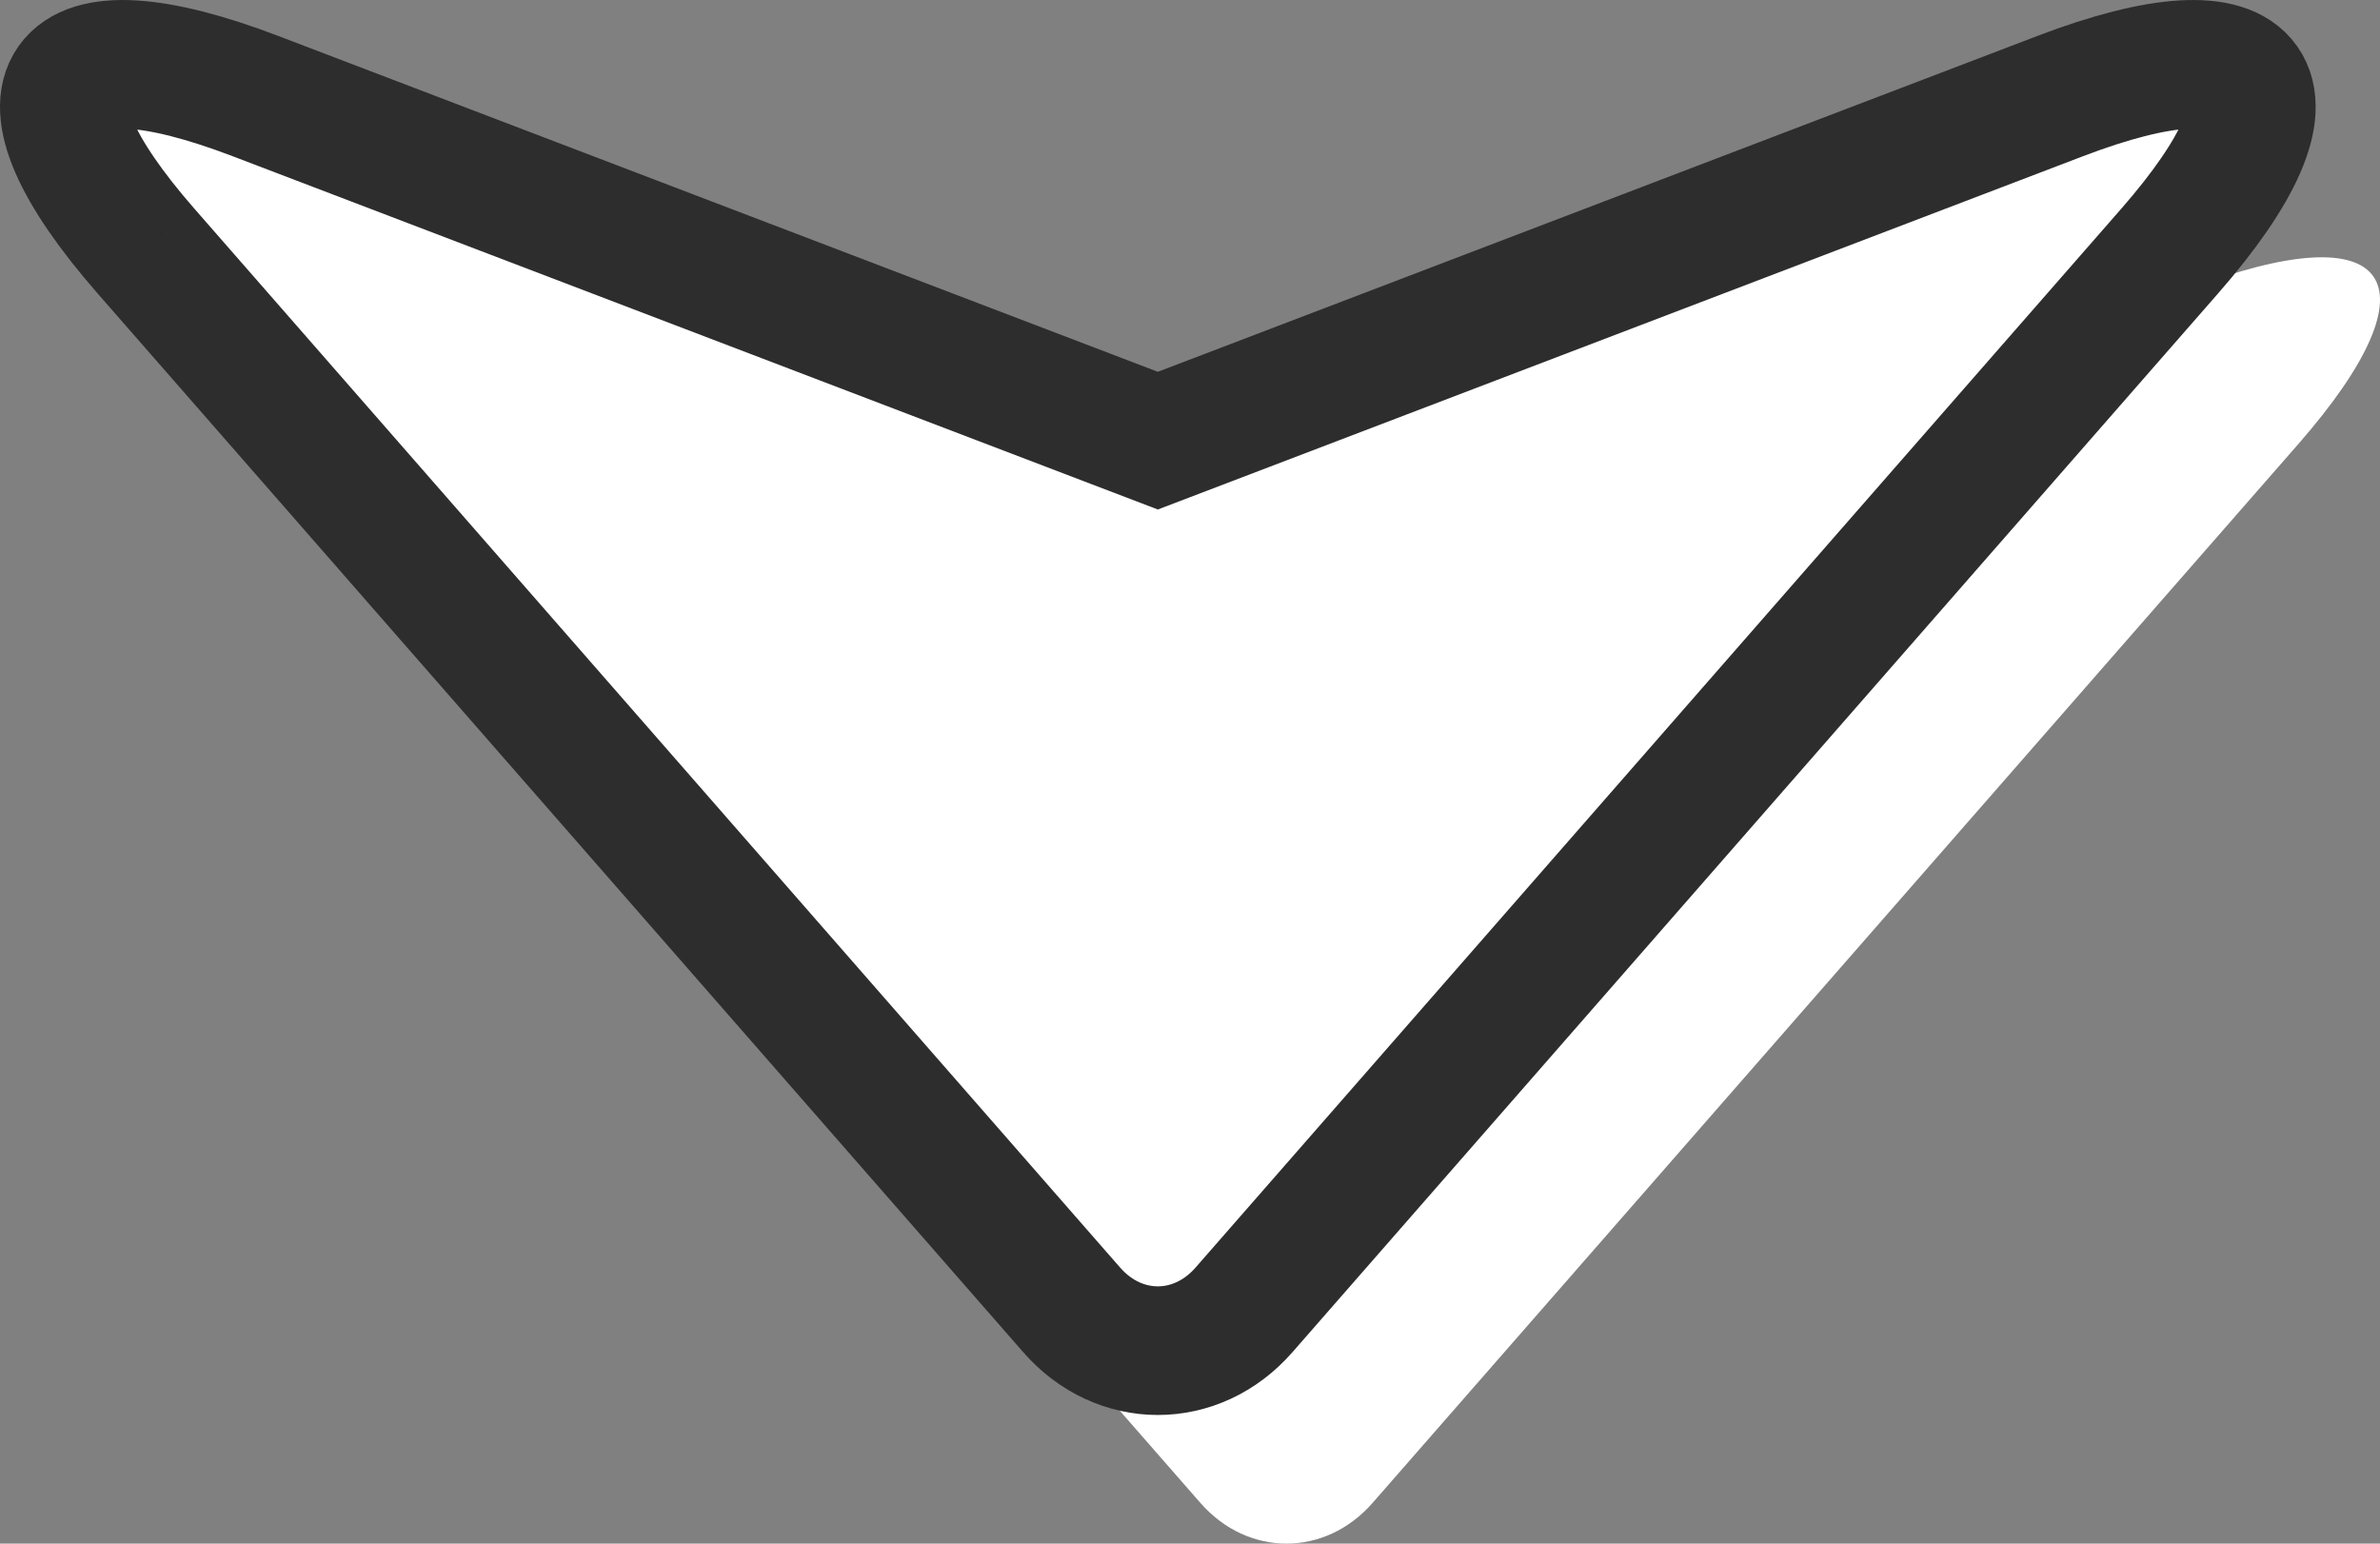 
<svg width="37px" height="24px" viewBox="0 0 37 24" version="1.1" xmlns="http://www.w3.org/2000/svg" xmlns:xlink="http://www.w3.org/1999/xlink">
    <rect x="0" y="0" width="37" height="24" fill="#808080" stroke="none"/>
    <!-- Generator: Sketch 44 (41411) - http://www.bohemiancoding.com/sketch -->
    <desc>Created with Sketch.</desc>
    <defs></defs>
    <g id="Desktop-Design" stroke="none" stroke-width="1" fill="none" fill-rule="evenodd">
        <g id="1.02-desktop-homepage-over-ray-A" transform="translate(-622, -533)" fill="#FFFFFF">
            <g id="arrow" transform="translate(623, 534)">
                <path d="M3.271,5.905 L17.661,22.366 C18.4,23.211 19.6,23.211 20.339,22.366 L34.729,5.905 C36.948,3.367 36.187,2.288 33.028,3.494 L19,8.851 L4.972,3.494 C1.813,2.288 1.052,3.367 3.271,5.905" id="Fill-1-Copy"></path>
                <path d="M1.271,2.905 L15.661,19.366 C16.4,20.211 17.6,20.211 18.339,19.366 L32.729,2.905 C34.948,0.367 34.187,-0.712 31.028,0.494 L17,5.851 L2.972,0.494 C-0.187,-0.712 -0.948,0.367 1.271,2.905" id="Fill-1" stroke="#2D2D2D" stroke-width="2"></path>
            </g>
        </g>
    </g>
</svg>